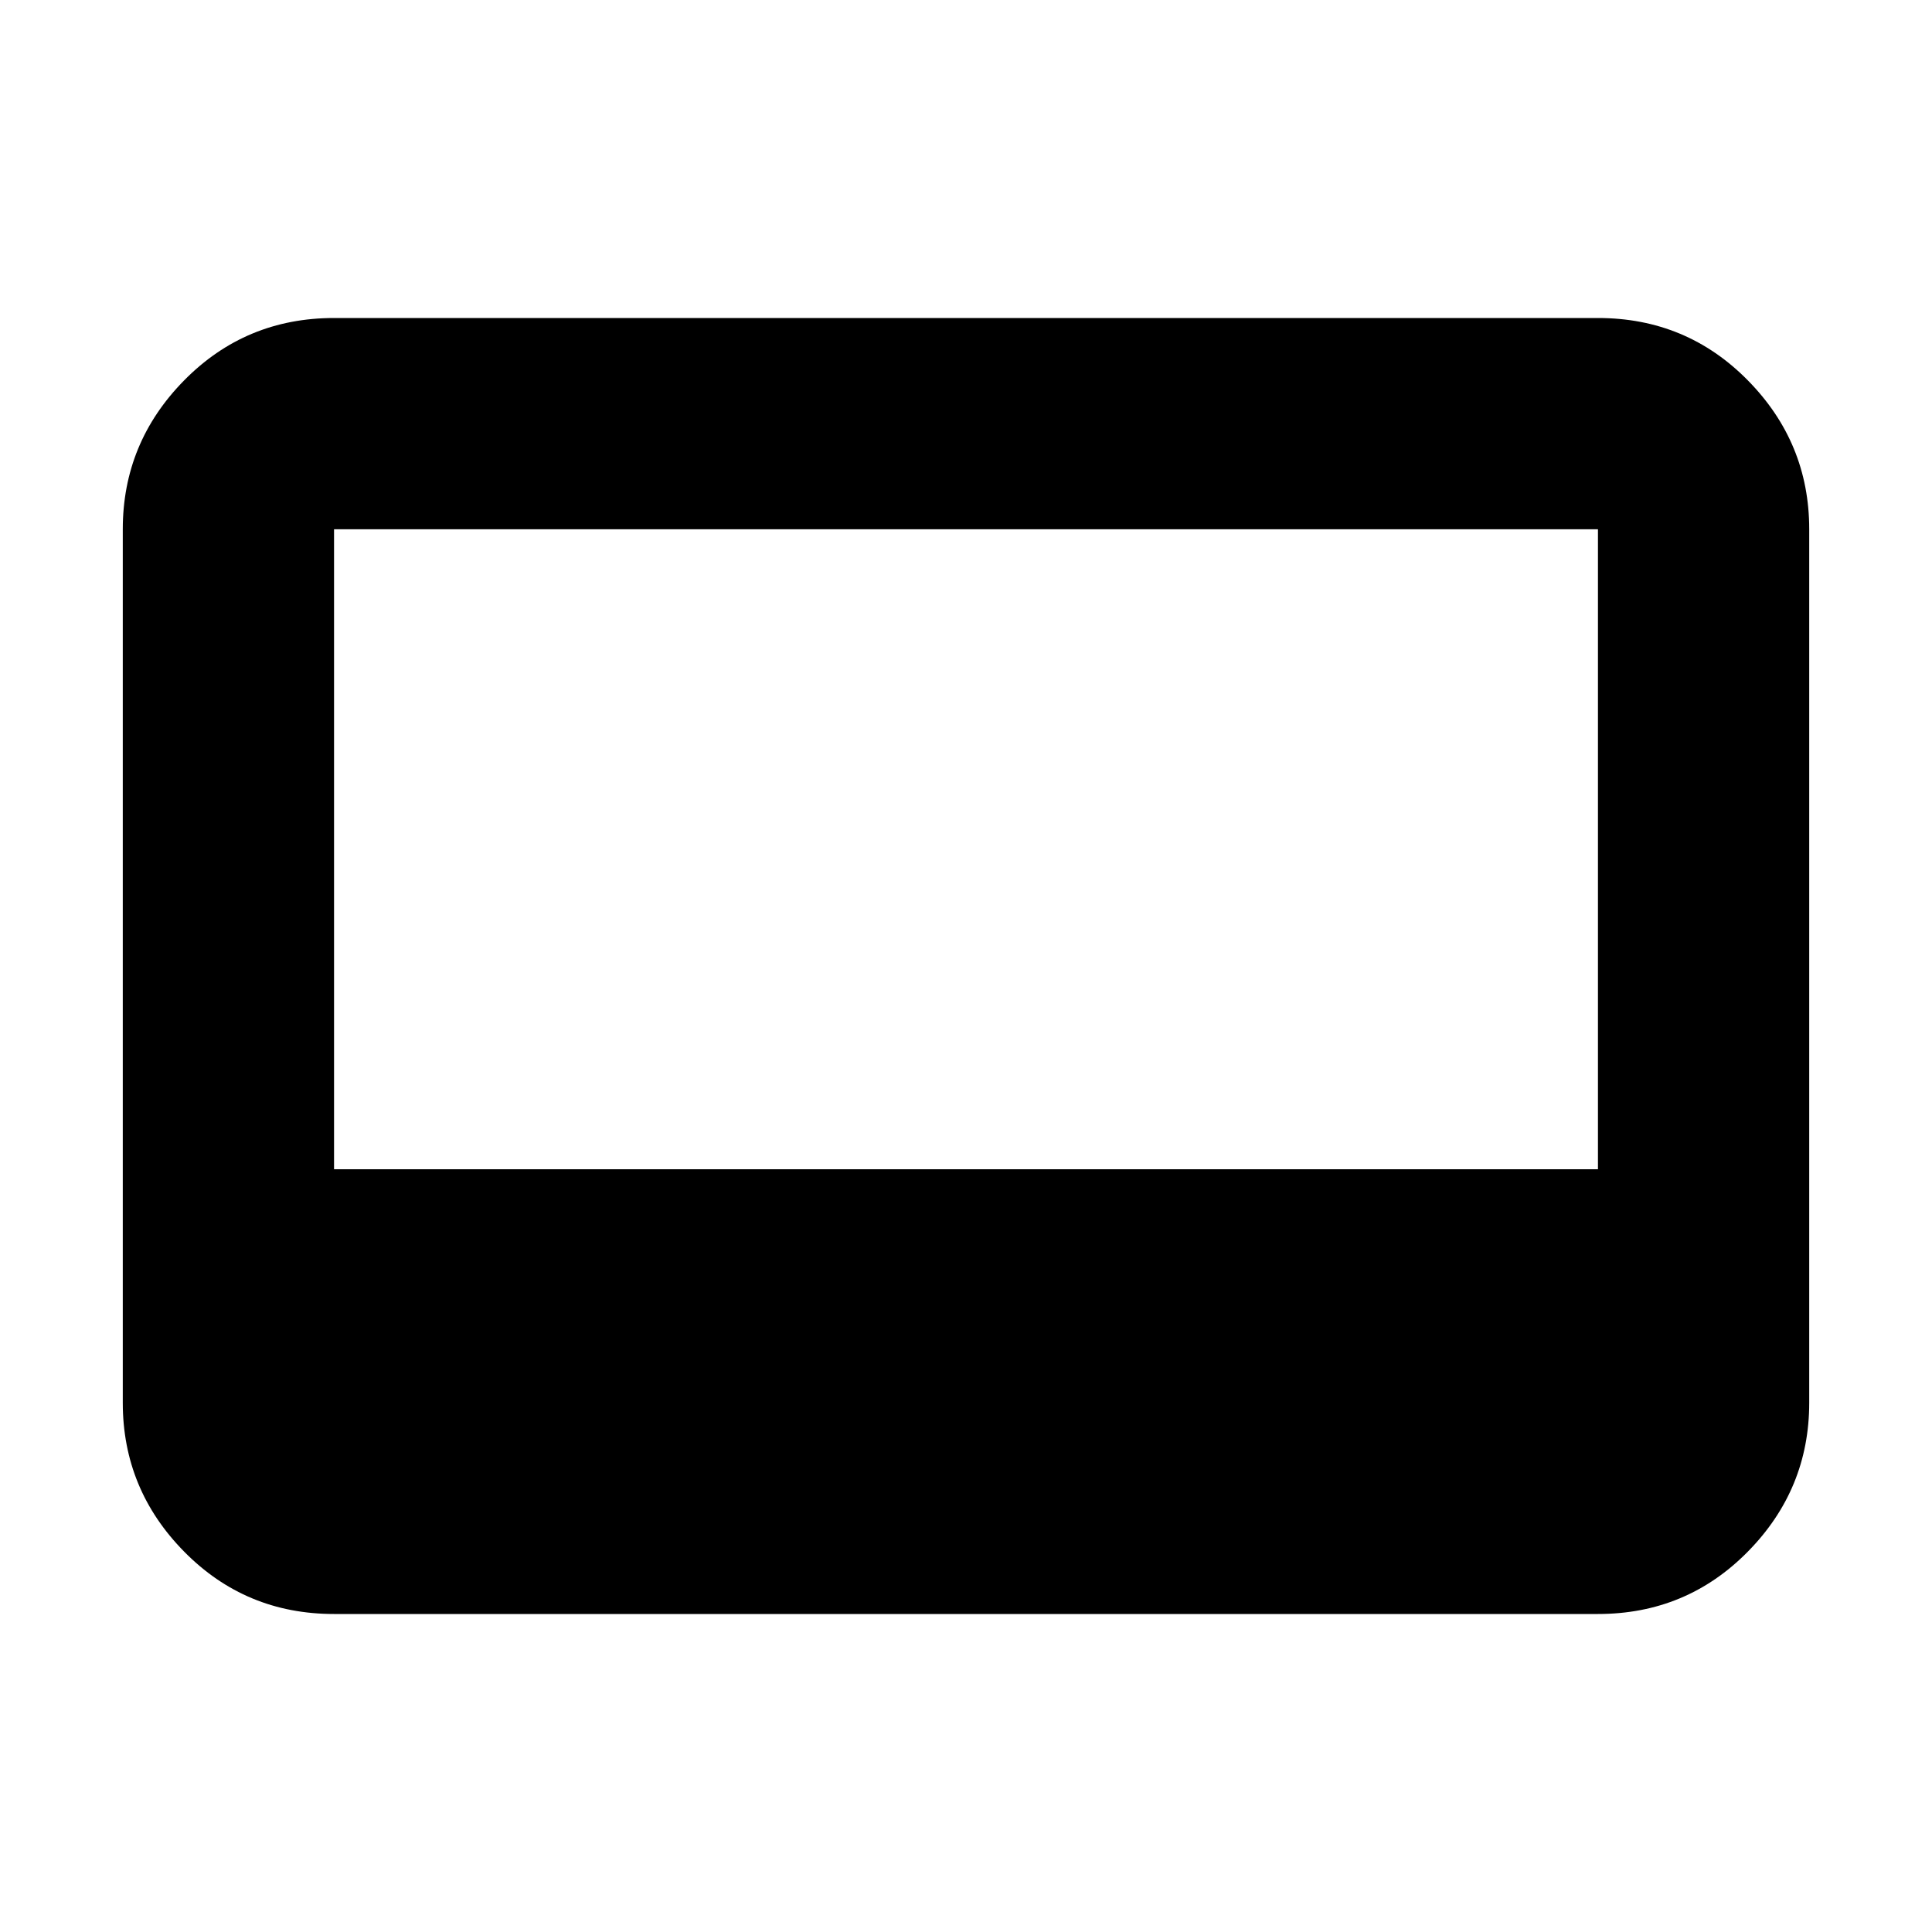 <svg xmlns="http://www.w3.org/2000/svg" height="20" width="20"><path d="M3.458 16.708q-.916 0-1.552-.646-.635-.645-.635-1.541V5.479q0-.896.635-1.541.636-.646 1.552-.646h13.084q.916 0 1.552.646.635.645.635 1.541v9.042q0 .896-.635 1.541-.636.646-1.552.646Zm0-4.604h13.084V5.479H3.458Z"/></svg>